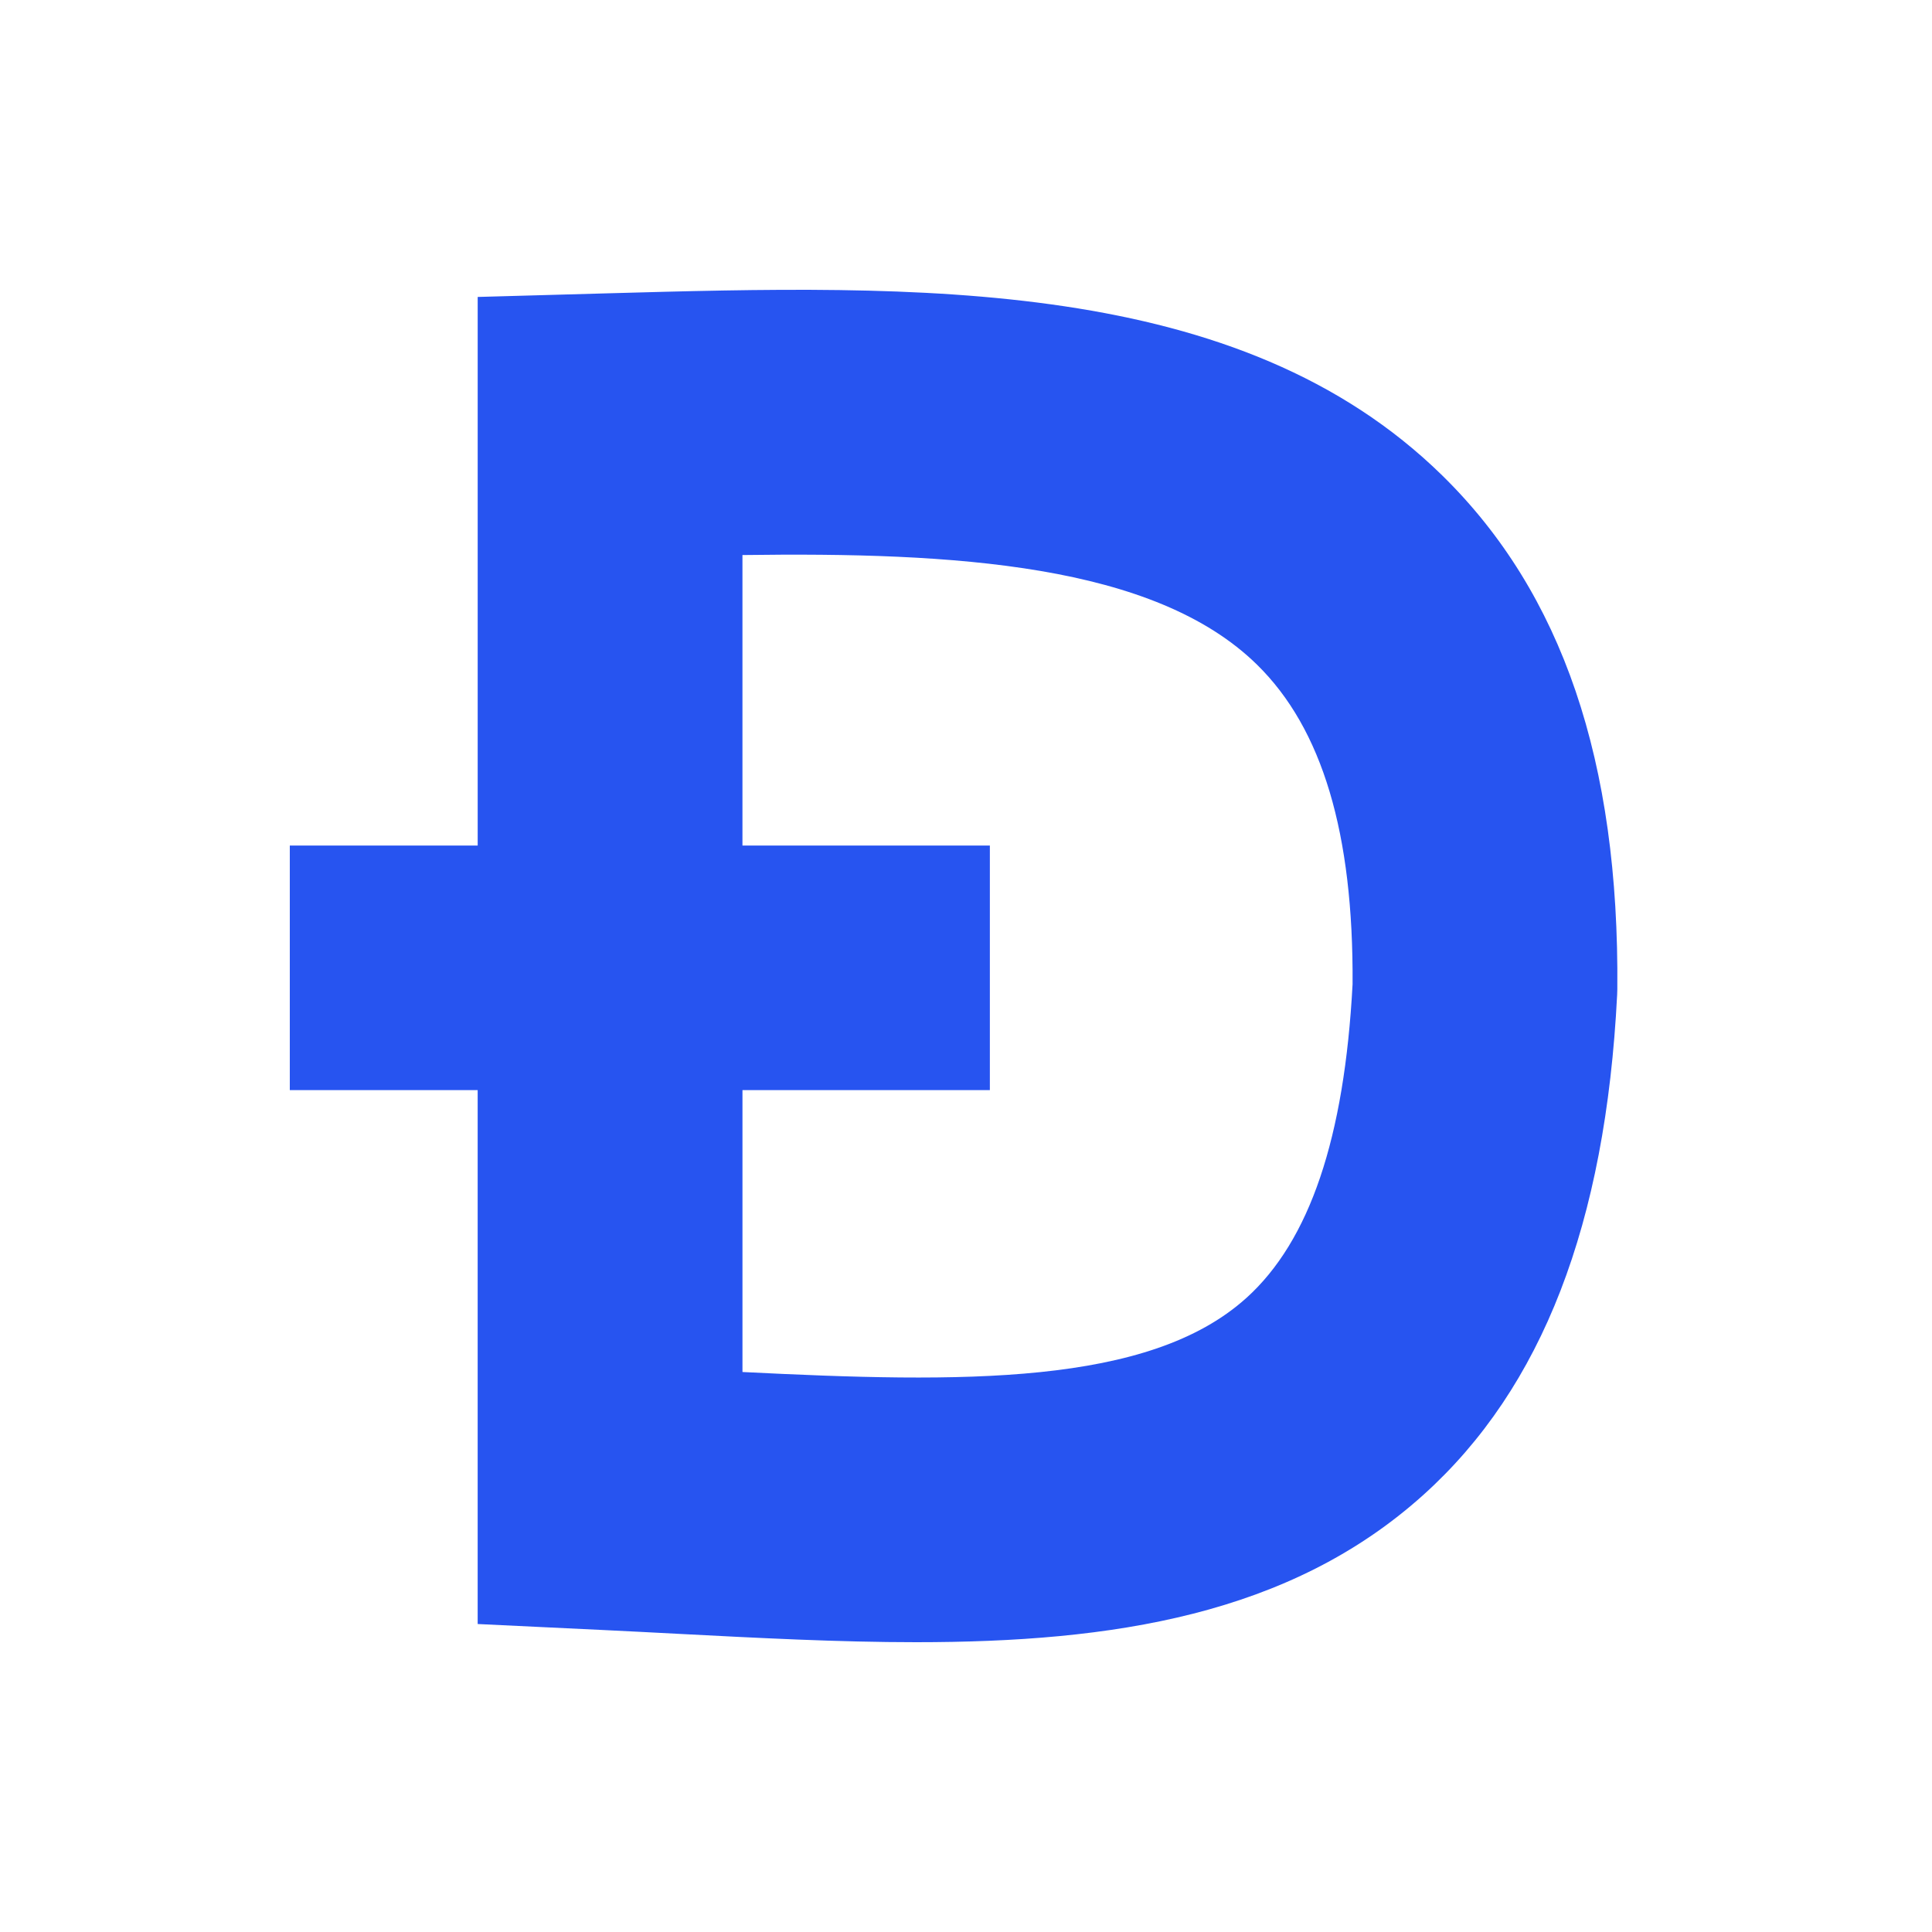 <svg height="100" width="100" xmlns="http://www.w3.org/2000/svg"><path d="M64.51 67.183c-5.051 4.557-14.718 4.4-26.08 3.832v-14.59h12.805V43.766H38.429V28.729c10.952-.153 21.32.458 26.637 5.677 3.376 3.314 4.994 8.723 4.943 16.535-.423 7.972-2.221 13.285-5.498 16.242m10.154-42.559c-10.548-10.351-27.186-9.888-43.28-9.44l-6.66.186v28.396H15v12.659h9.724v27.634l6.525.312c1.28.061 2.547.127 3.803.193 4.216.22 8.365.436 12.367.436 10.145 0 19.344-1.391 26.272-7.641 6.135-5.535 9.411-13.997 10.012-25.868l.009-.284c.107-11.807-2.852-20.502-9.047-26.583" fill="#2754F0" fill-rule="evenodd"/></svg>